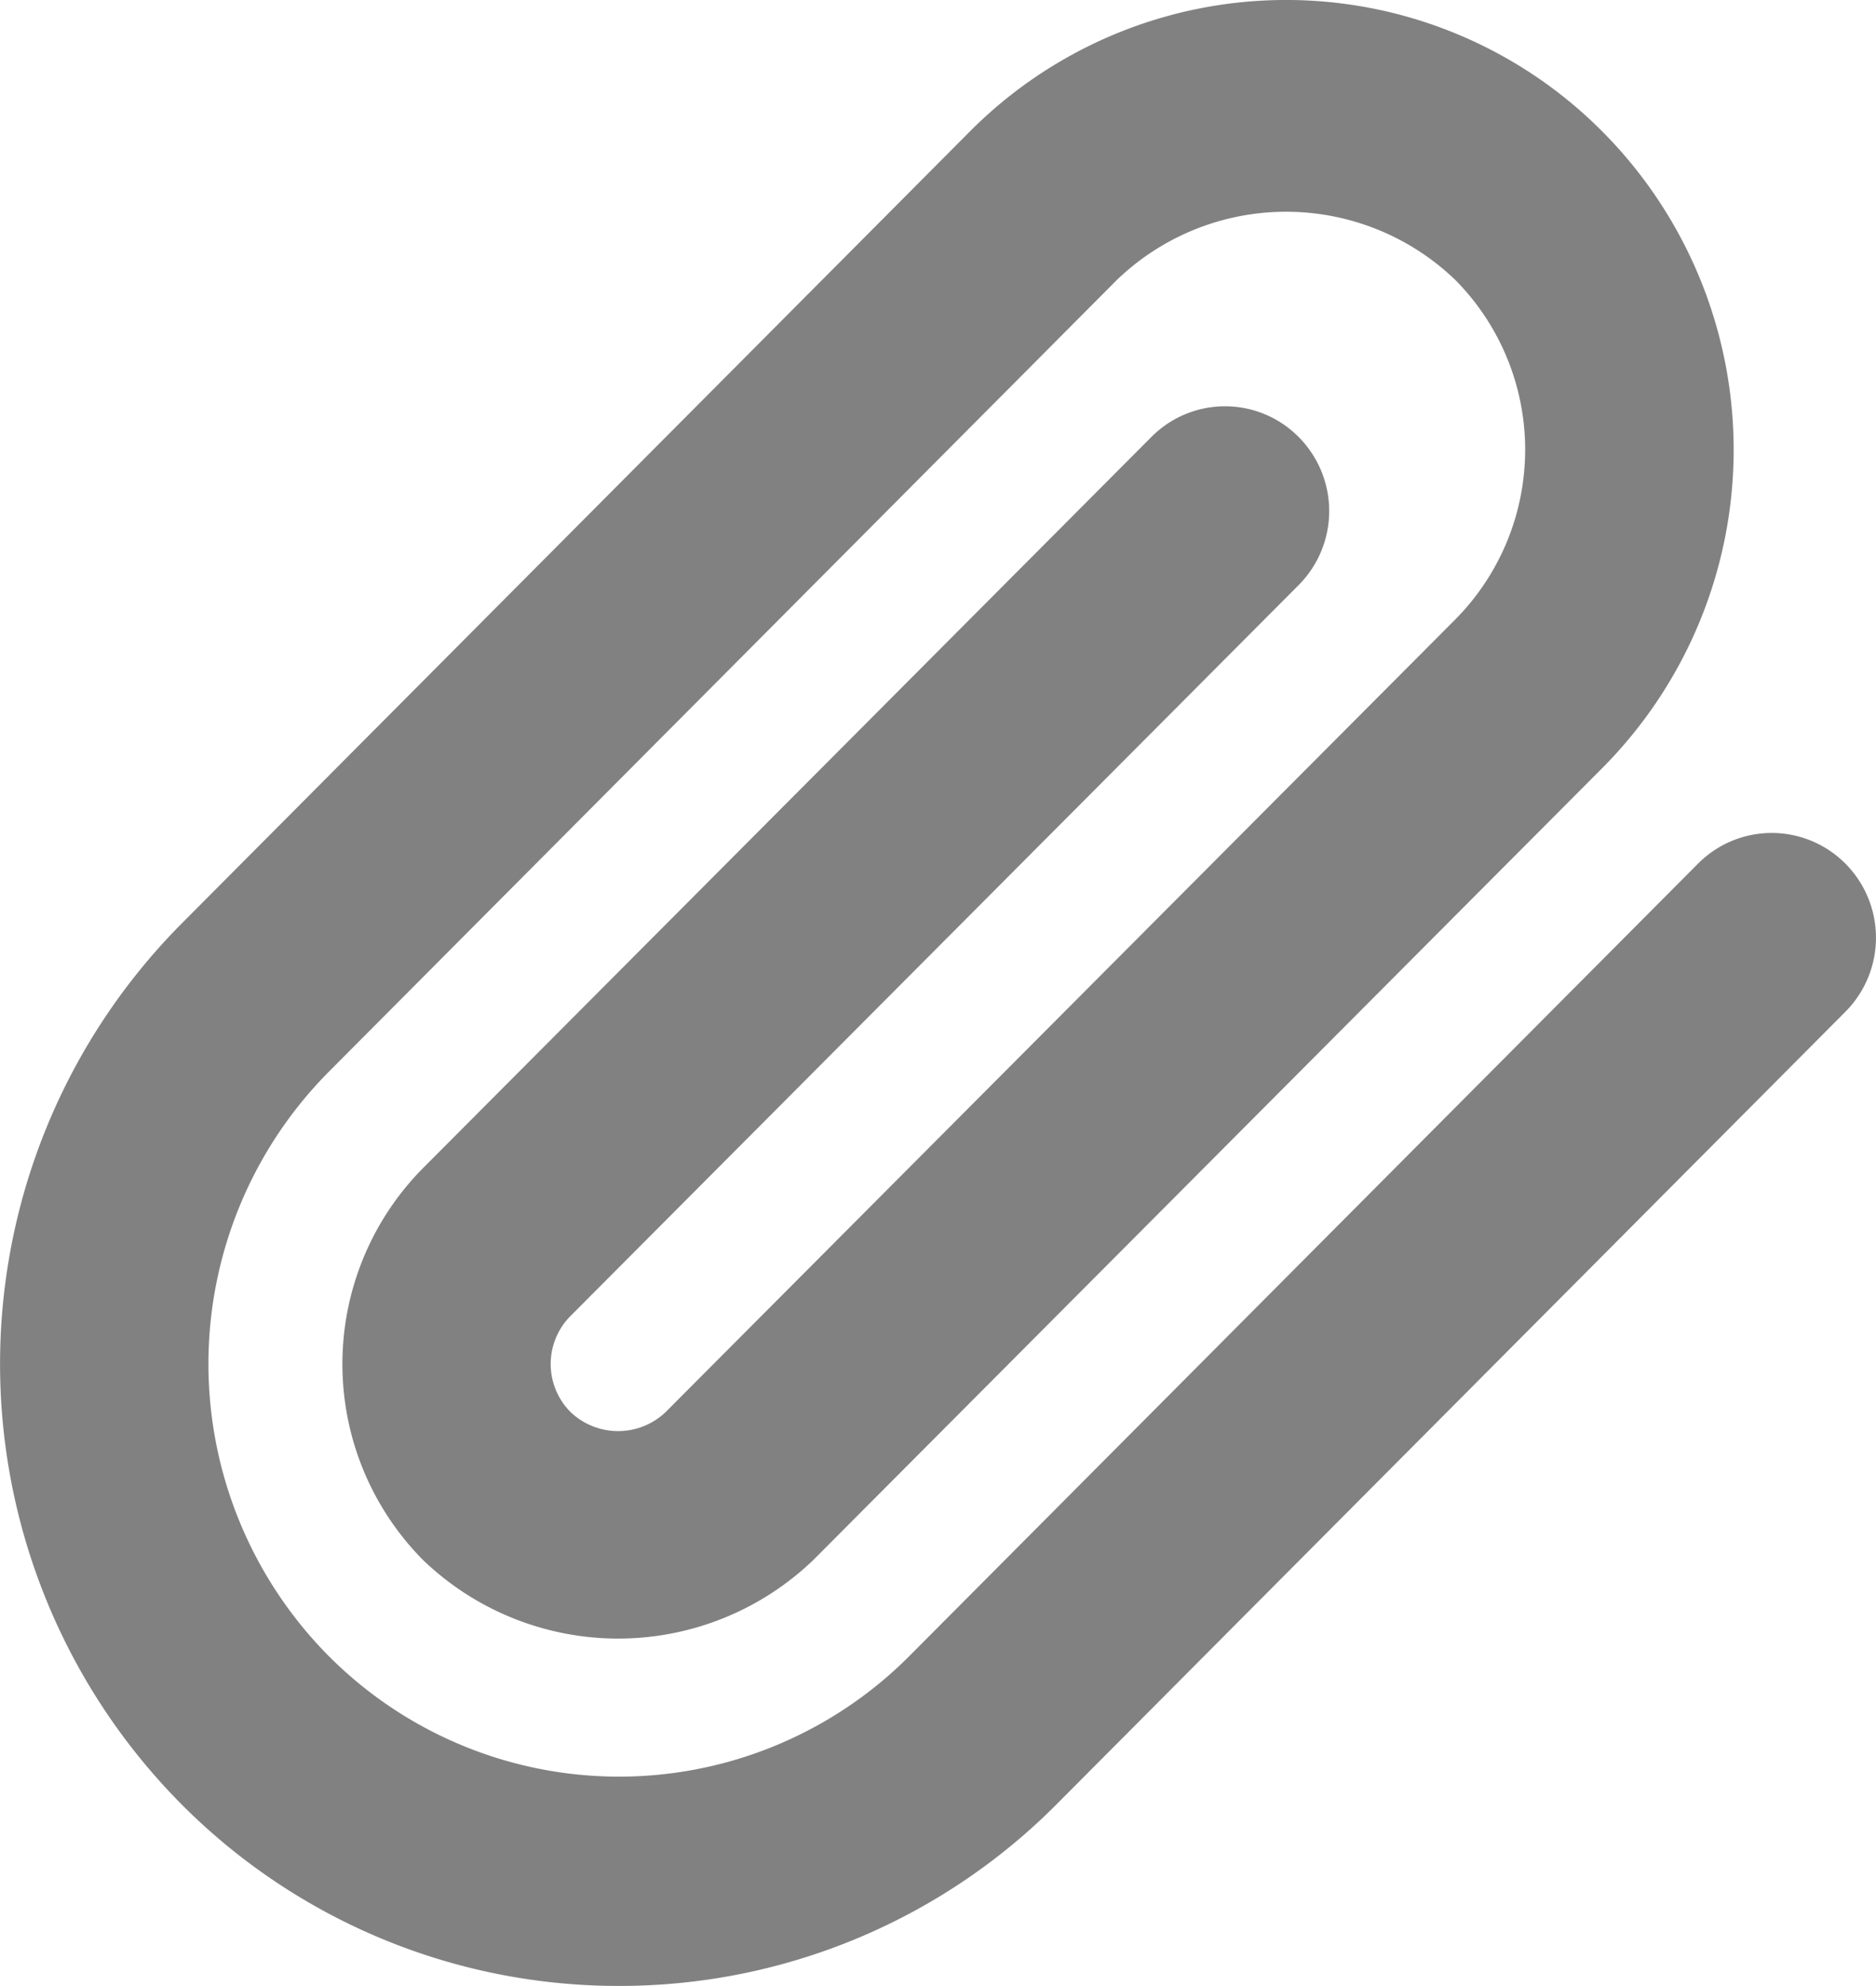 <svg xmlns="http://www.w3.org/2000/svg" width="17.001" height="18" viewBox="0 0 17.001 18">
  <path id="Path_34020" data-name="Path 34020" d="M5.61,18a5.582,5.582,0,0,1-3.968-1.649,5.665,5.665,0,0,1,0-7.976L8.787,1.194a4.041,4.041,0,0,1,5.736,0,4.091,4.091,0,0,1,0,5.765L7.37,14.14a2.552,2.552,0,0,1-3.536,0,2.524,2.524,0,0,1,0-3.553l6.6-6.626a.939.939,0,0,1,1.335,0,.952.952,0,0,1,0,1.342l-6.6,6.626a.617.617,0,0,0,0,.868.624.624,0,0,0,.865,0l7.153-7.181a2.186,2.186,0,0,0,0-3.08,2.211,2.211,0,0,0-3.064,0L2.977,9.717a3.76,3.76,0,0,0,0,5.291,3.713,3.713,0,0,0,5.266,0l7.145-7.18a.941.941,0,0,1,1.336,0,.952.952,0,0,1,0,1.342L9.578,16.351A5.582,5.582,0,0,1,5.61,18" fill="#070404" opacity="0.5"/>
</svg>
